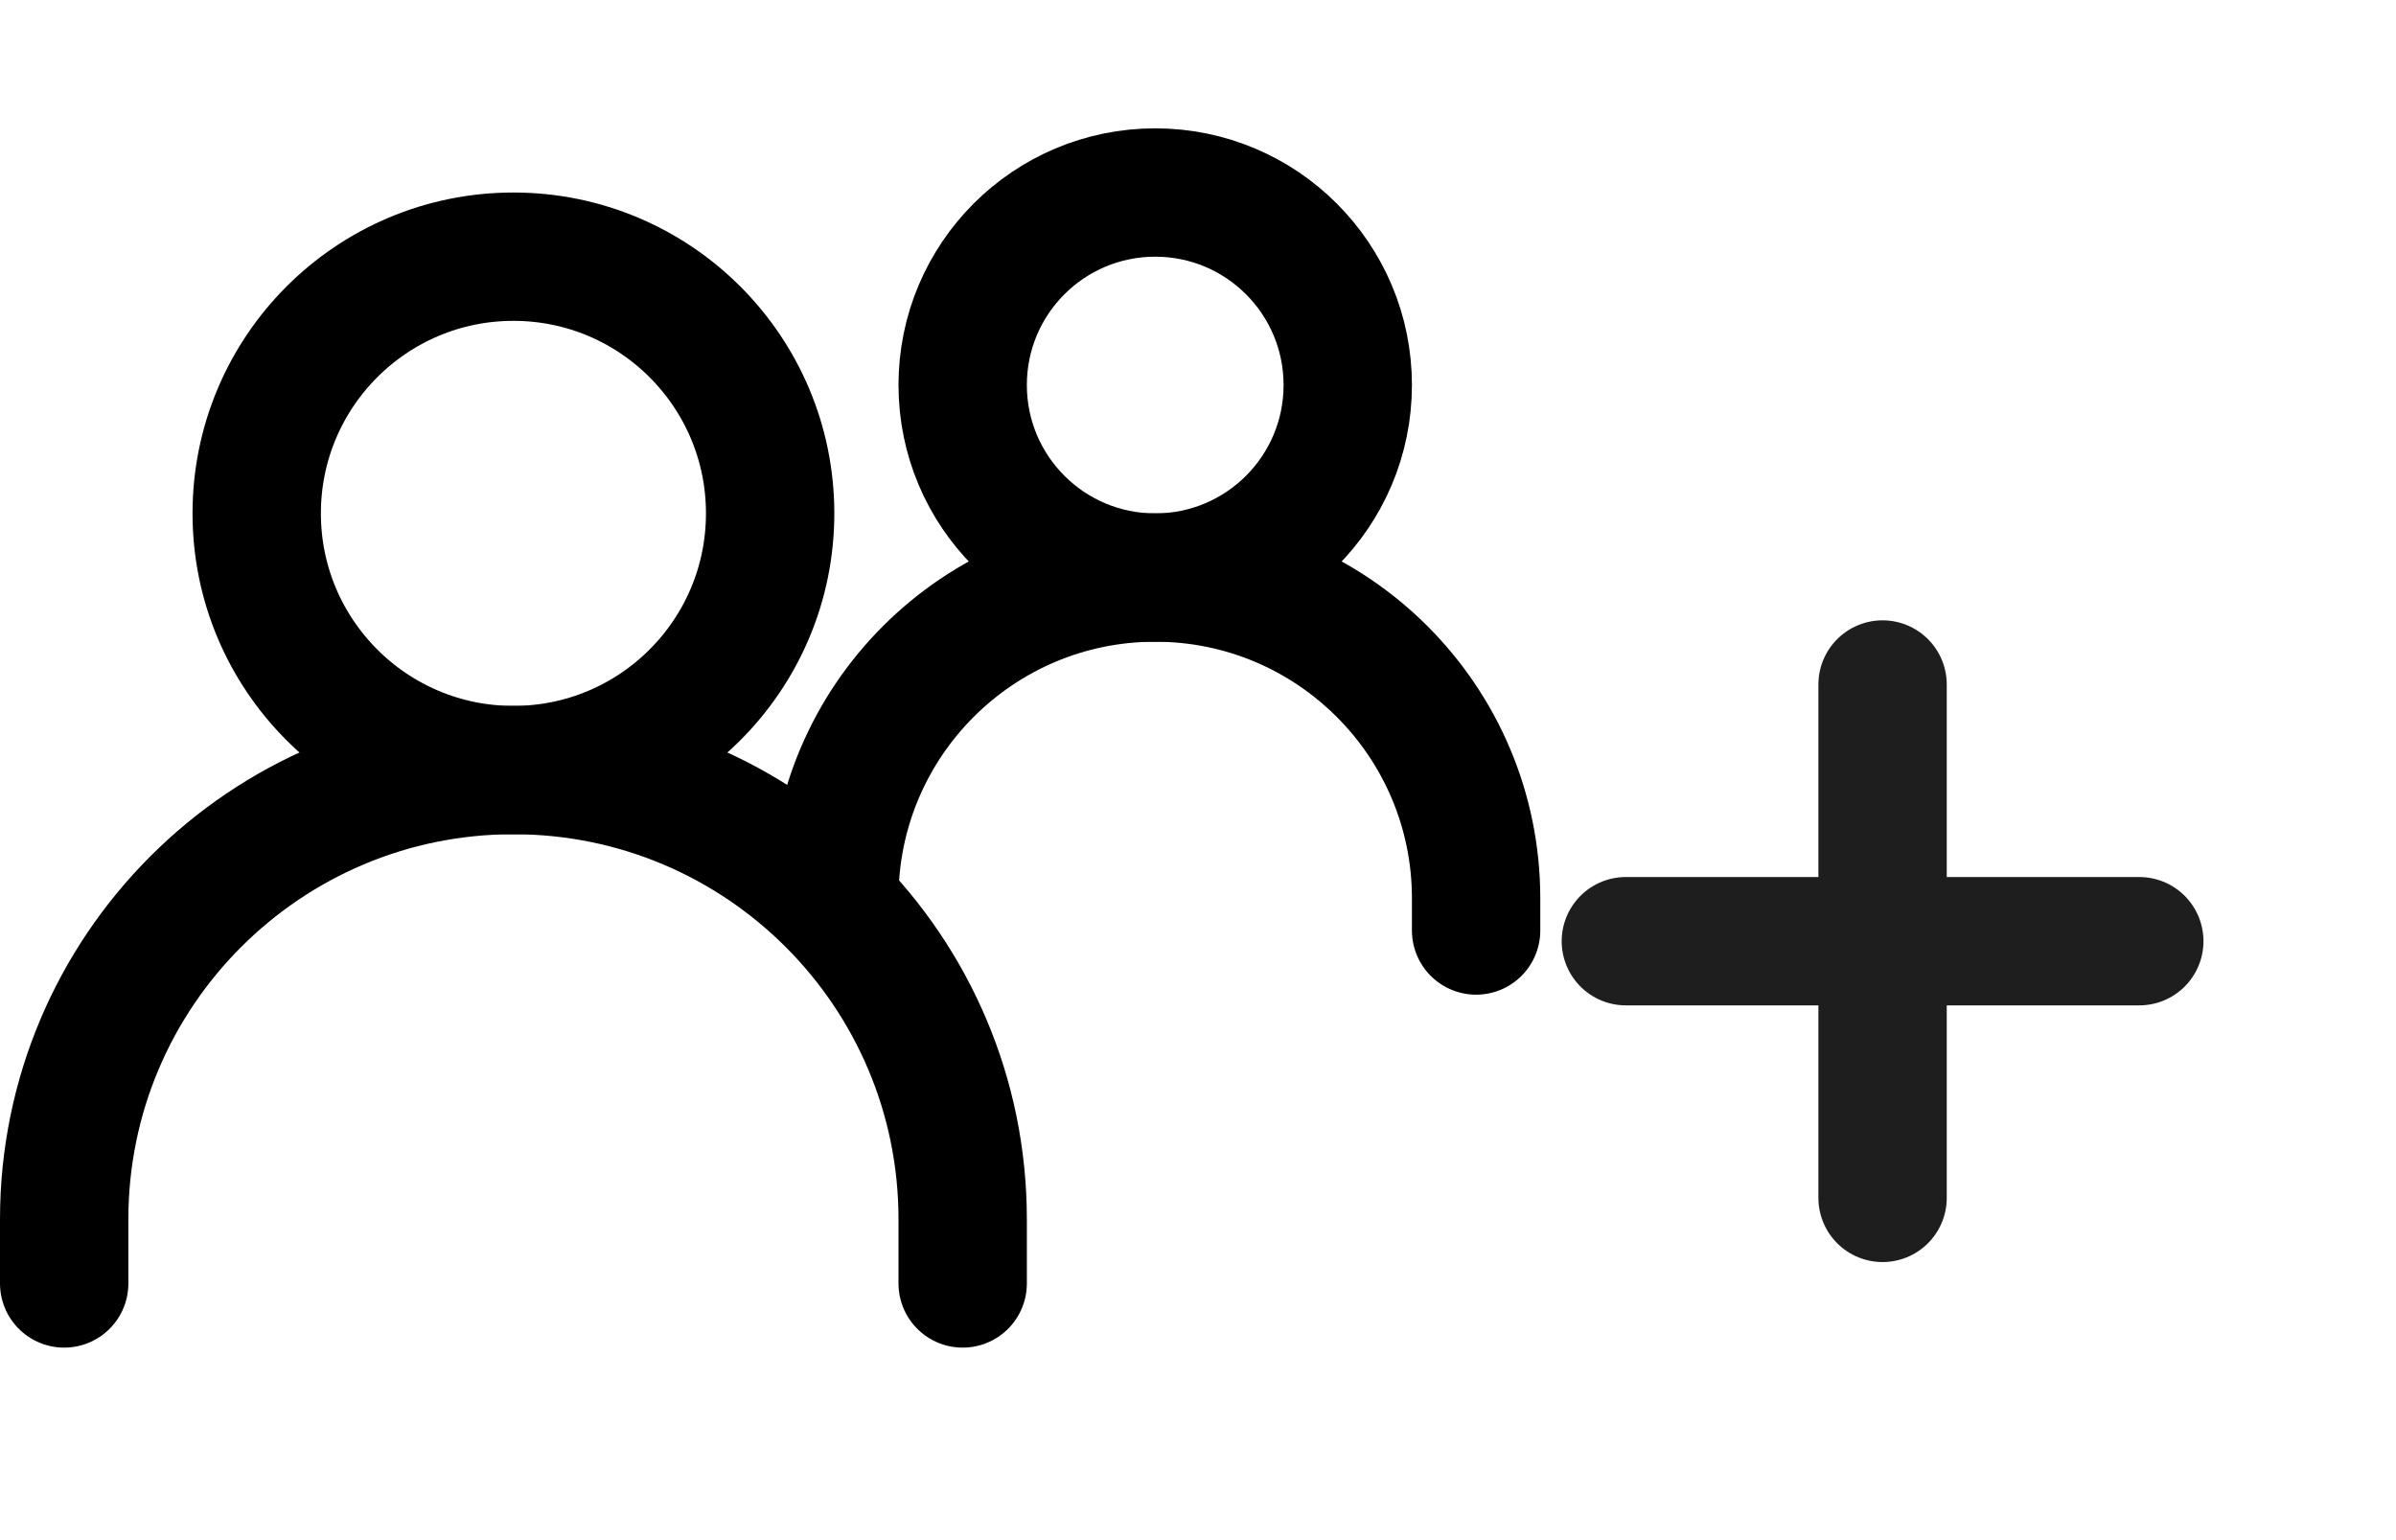 <svg width="28" height="18" viewBox="0 0 28 18" fill="none" xmlns="http://www.w3.org/2000/svg">
<path d="M0.75 15V14.25C0.75 11.351 3.1 9 6 9V9C8.899 9 11.25 11.351 11.25 14.25V15" stroke="black" stroke-width="1.5" stroke-linecap="round"/>
<path d="M9.75 10.5V10.5C9.75 8.429 11.429 6.75 13.5 6.75V6.75C15.571 6.75 17.25 8.429 17.25 10.5V10.875" stroke="black" stroke-width="1.5" stroke-linecap="round"/>
<path d="M6 9C7.657 9 9 7.657 9 6C9 4.343 7.657 3 6 3C4.343 3 3 4.343 3 6C3 7.657 4.343 9 6 9Z" stroke="black" stroke-width="1.5" stroke-linecap="round" stroke-linejoin="round"/>
<path d="M13.5 6.75C14.743 6.75 15.75 5.743 15.75 4.5C15.75 3.257 14.743 2.25 13.5 2.25C12.257 2.25 11.25 3.257 11.25 4.5C11.25 5.743 12.257 6.75 13.5 6.75Z" stroke="black" stroke-width="1.5" stroke-linecap="round" stroke-linejoin="round"/>
<path d="M19 11H22M25 11H22M22 11V8M22 11V14" stroke="#1E1E1E" stroke-width="1.5" stroke-linecap="round" stroke-linejoin="round"/>
</svg>
